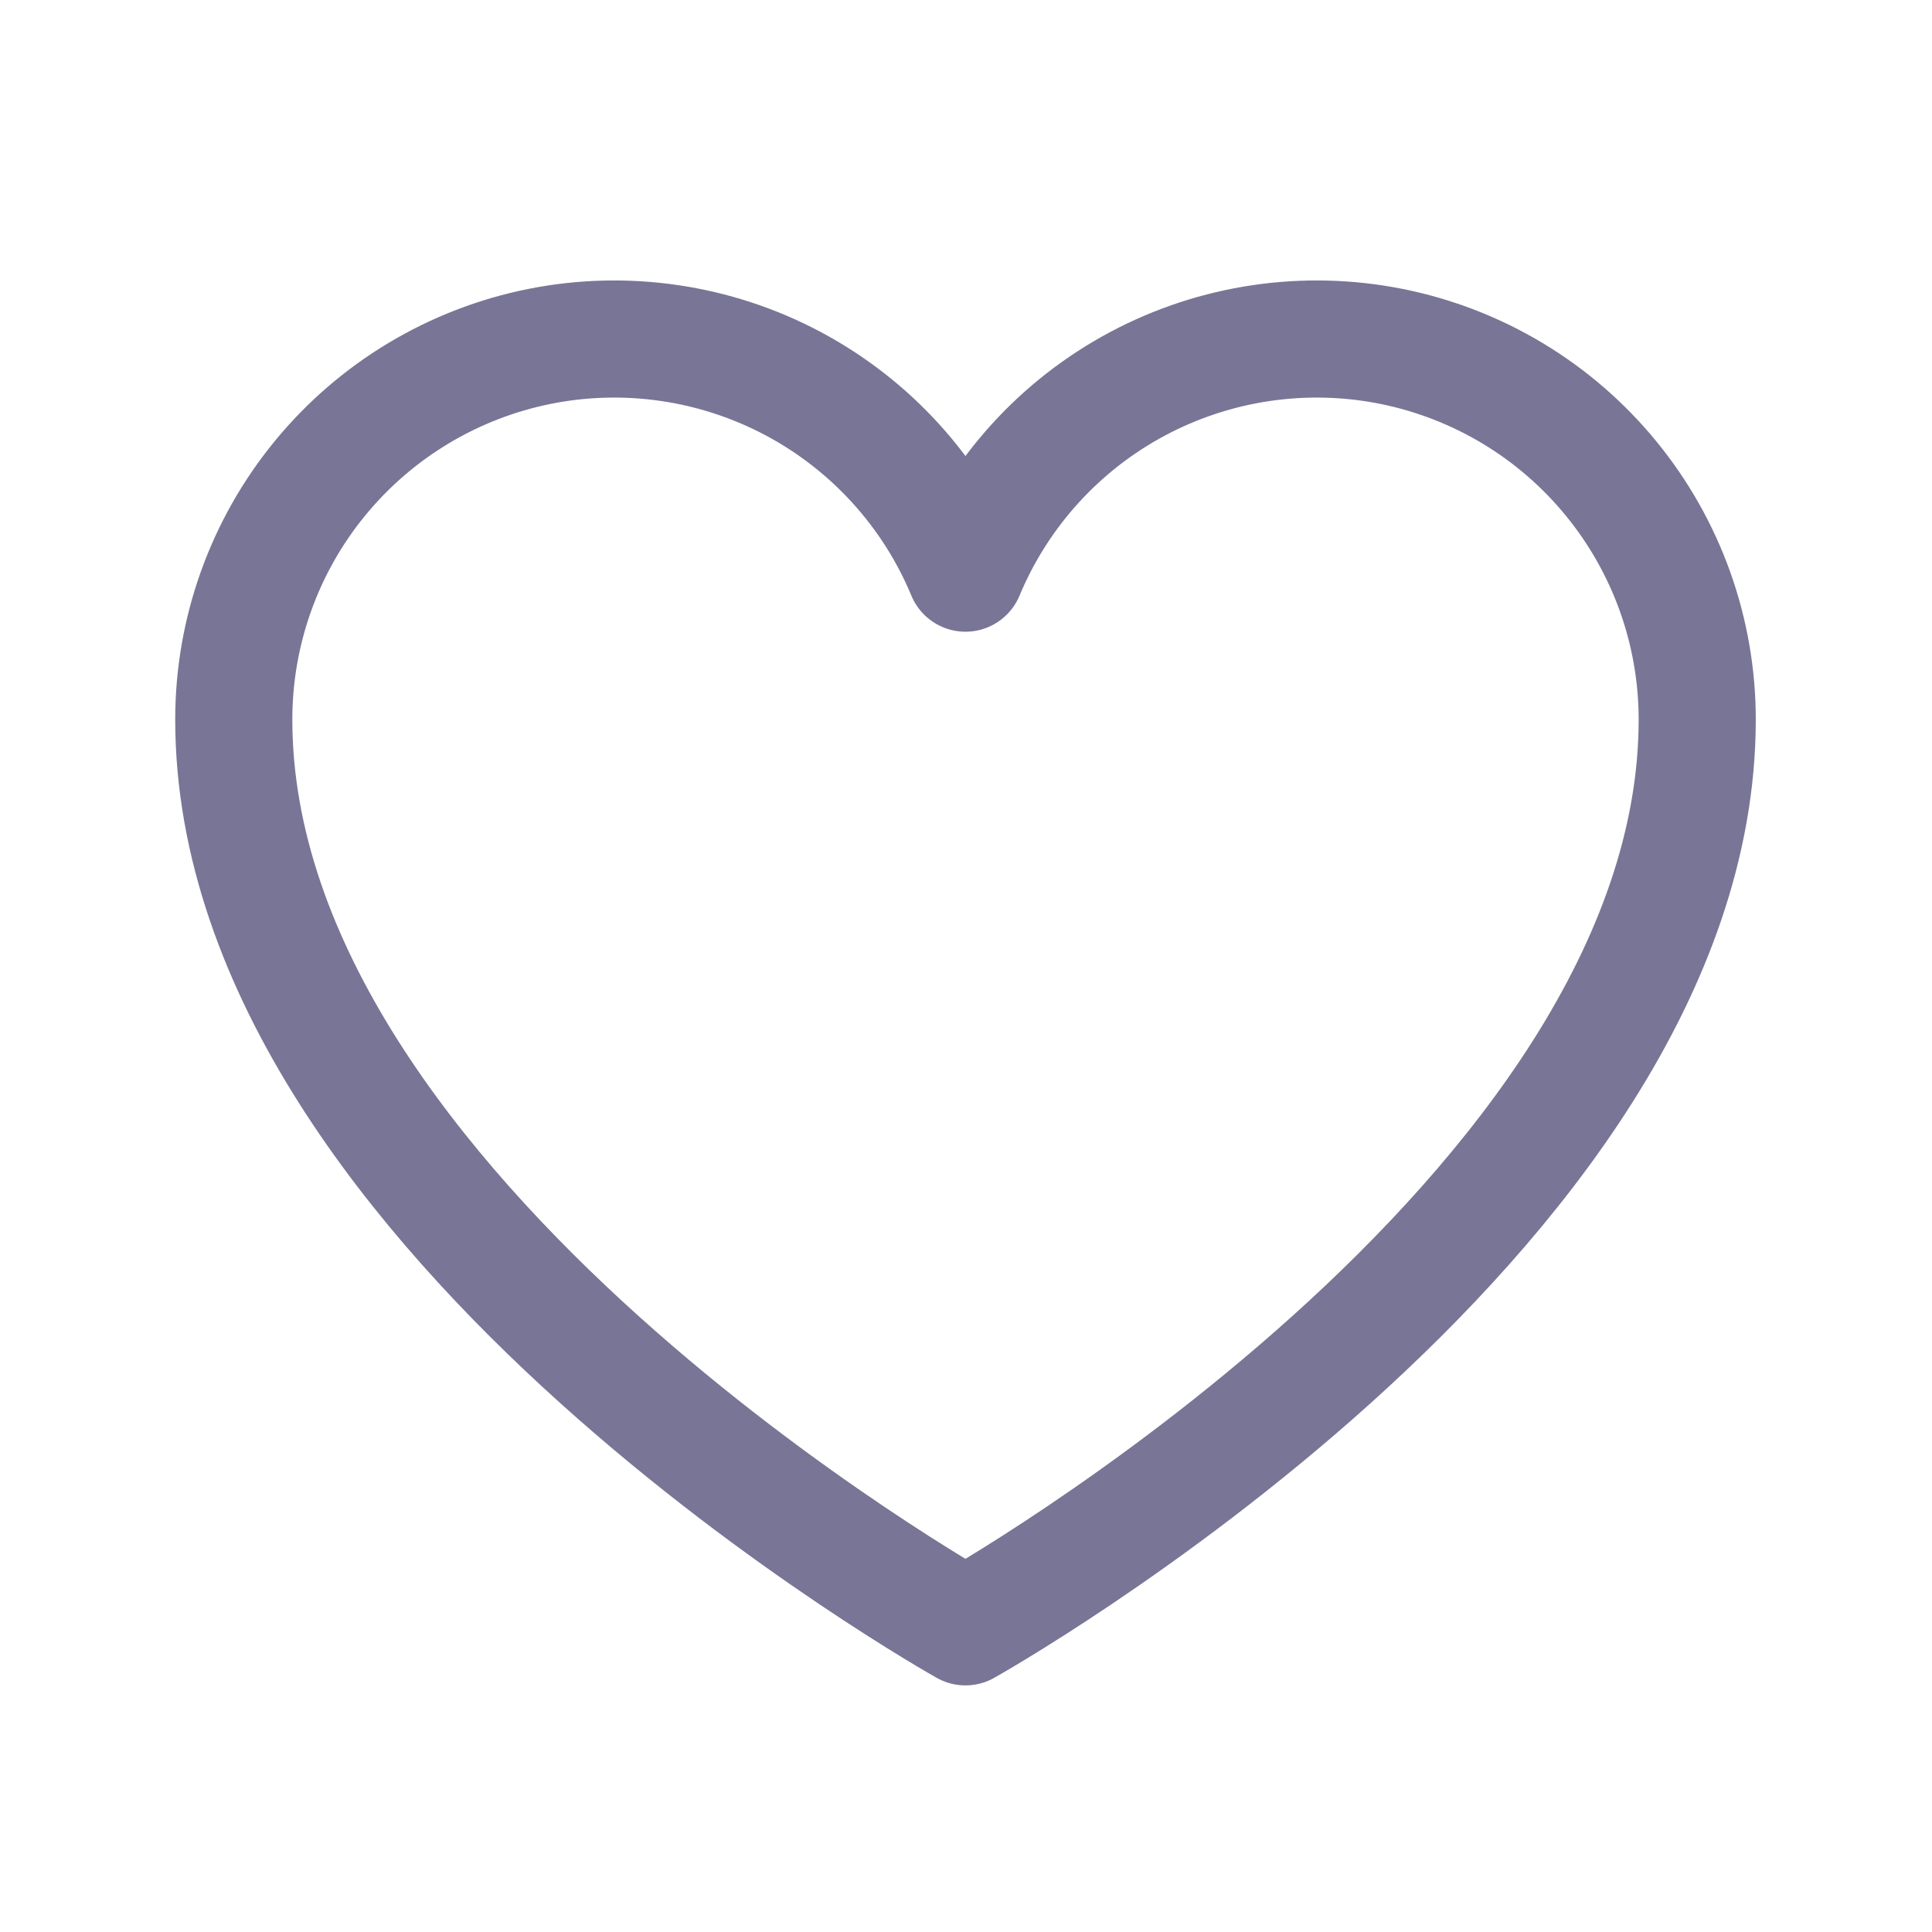 <svg width="21" height="21" viewBox="0 0 21 21" fill="none" xmlns="http://www.w3.org/2000/svg">
<path d="M10.494 17.683C10.494 17.683 2.541 13.229 2.541 7.821C2.541 6.864 2.872 5.938 3.478 5.199C4.085 4.459 4.928 3.953 5.866 3.765C6.803 3.578 7.777 3.721 8.621 4.17C9.464 4.619 10.127 5.347 10.494 6.23V6.23C10.862 5.347 11.524 4.619 12.368 4.17C13.212 3.721 14.185 3.578 15.123 3.765C16.061 3.953 16.904 4.459 17.51 5.199C18.116 5.938 18.448 6.864 18.448 7.821C18.448 13.229 10.494 17.683 10.494 17.683Z" stroke="#797596" stroke-width="1.273" stroke-linecap="round" stroke-linejoin="round"/>
</svg>
